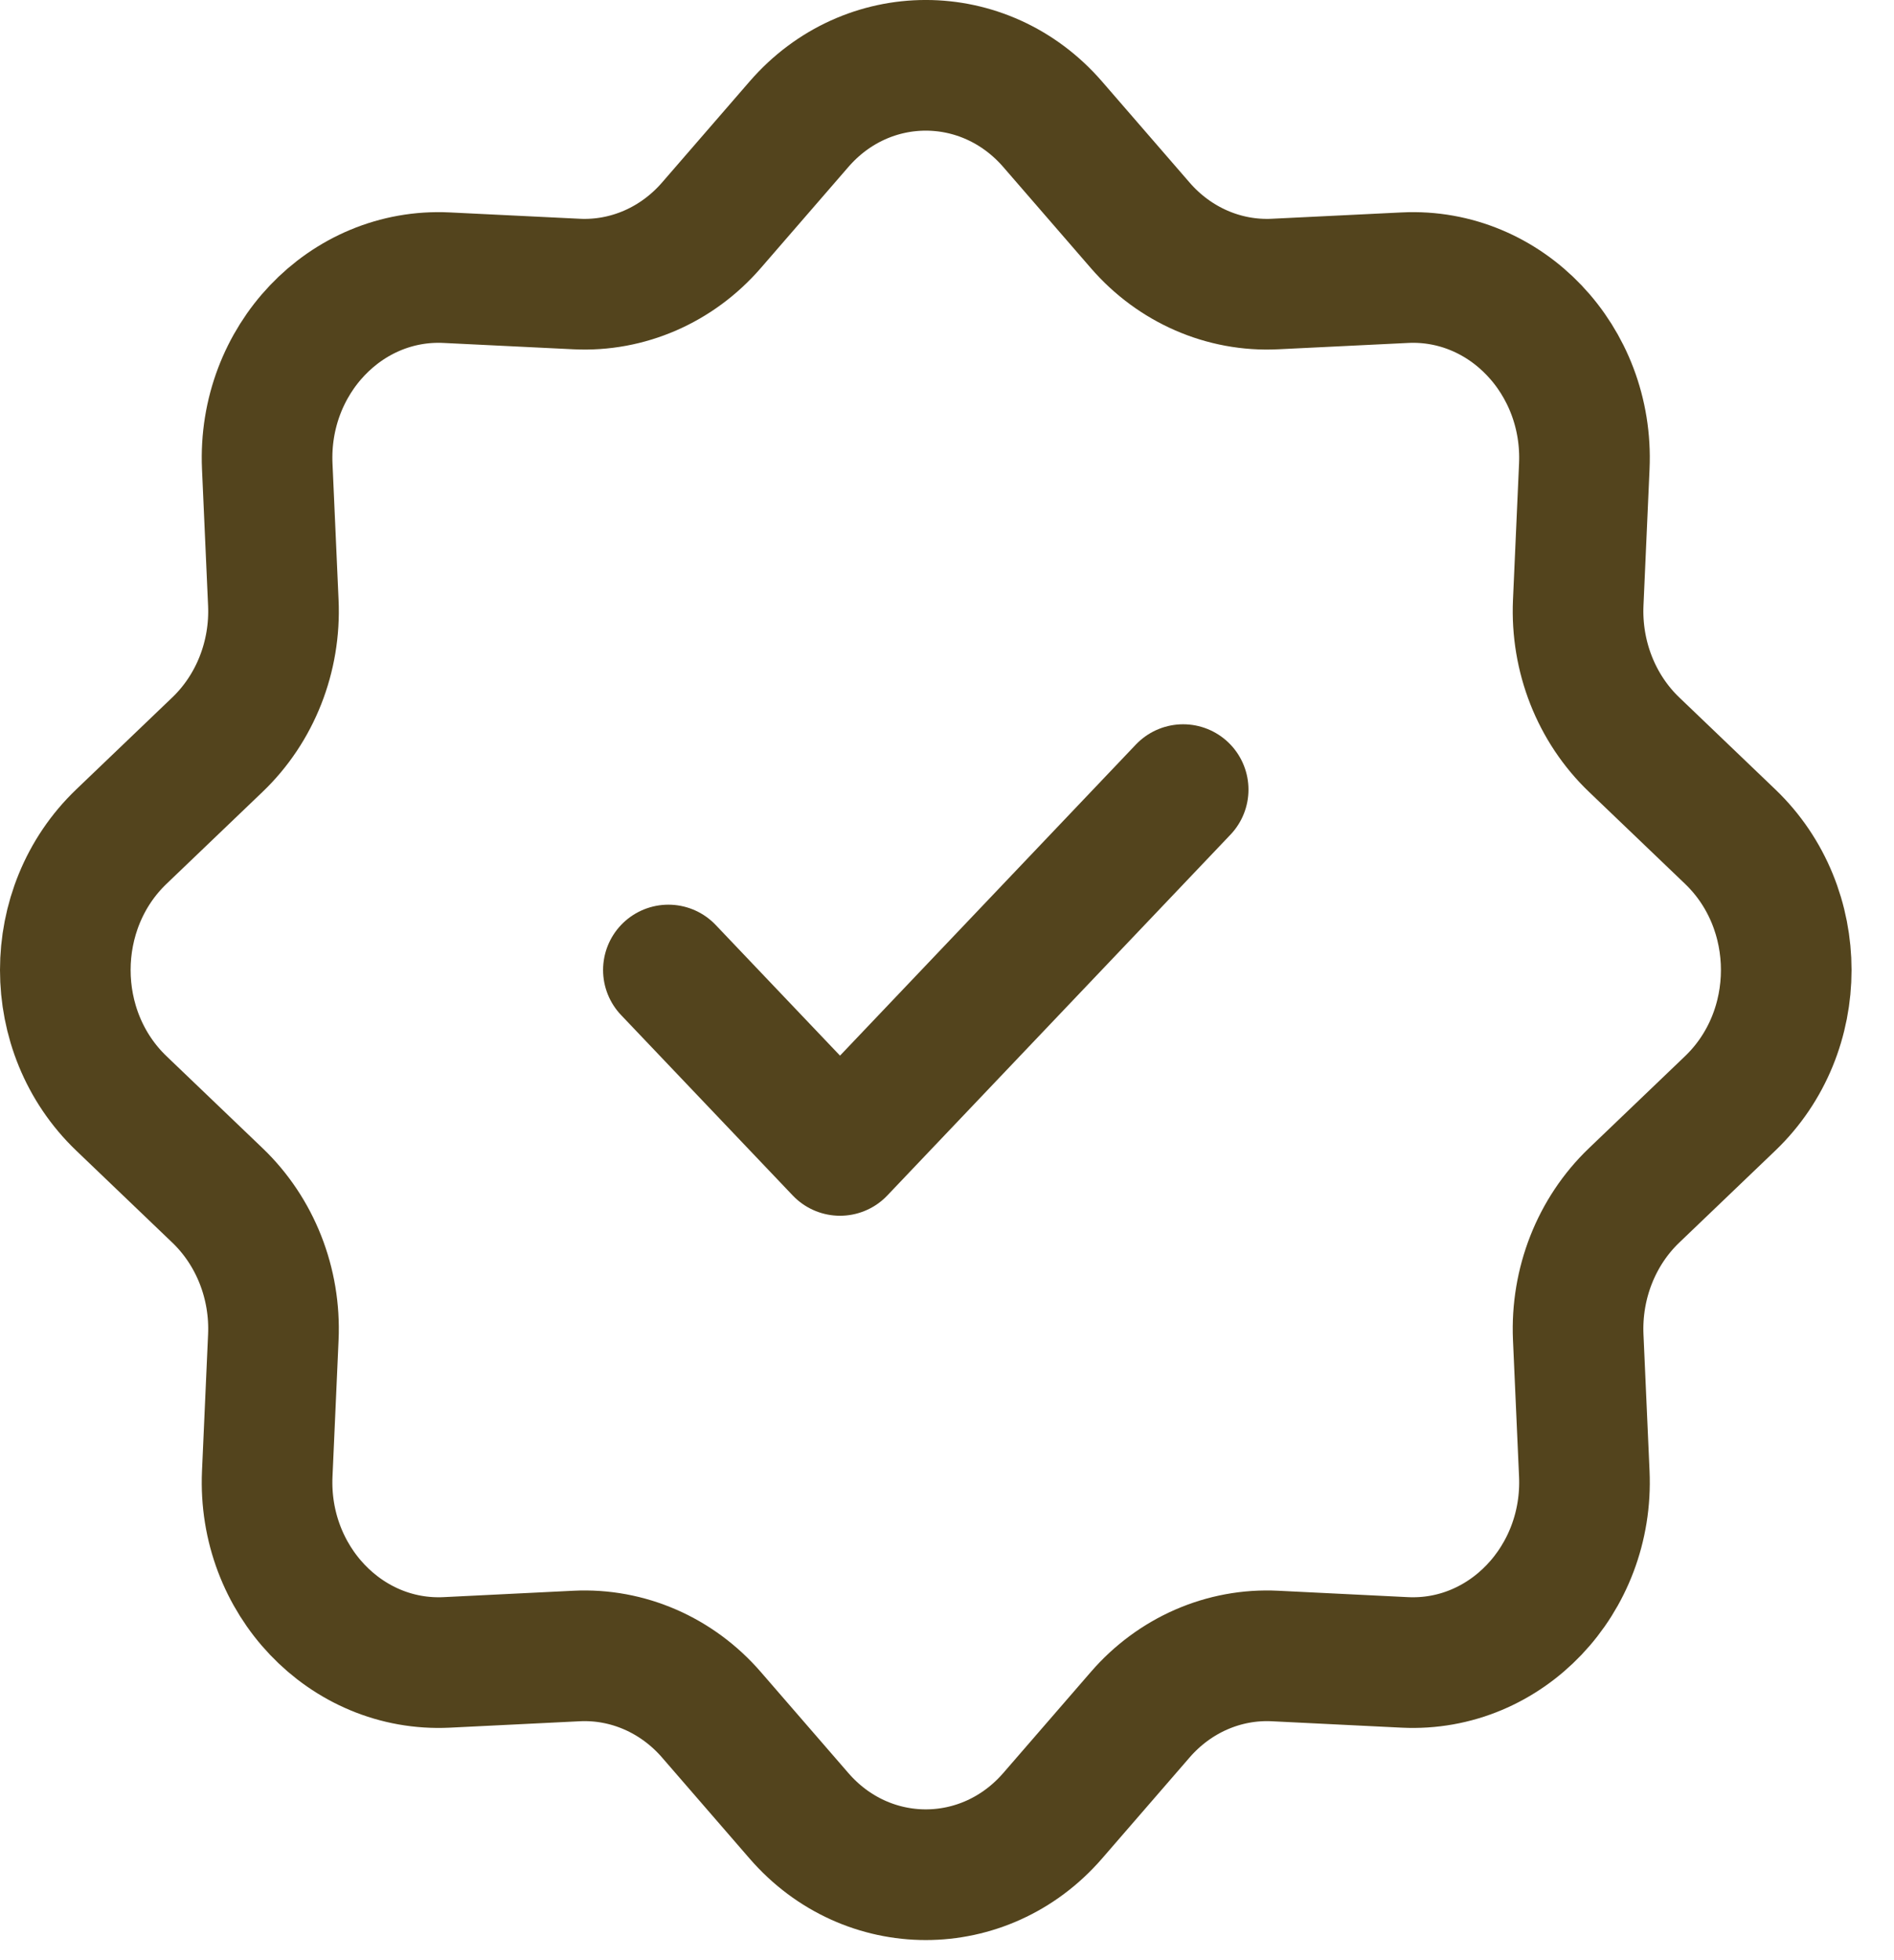 <svg width="29" height="30" viewBox="0 0 29 30" fill="none" xmlns="http://www.w3.org/2000/svg">
<path d="M12.233 1.902C13.275 0.699 15.075 0.699 16.118 1.902L17.458 3.448C17.984 4.056 18.741 4.386 19.523 4.347L21.511 4.25C23.057 4.174 24.33 5.512 24.258 7.137L24.165 9.226C24.129 10.047 24.442 10.843 25.02 11.396L26.492 12.805C27.636 13.9 27.636 15.792 26.492 16.887L25.02 18.296C24.442 18.849 24.129 19.645 24.165 20.466L24.258 22.556C24.33 24.18 23.057 25.518 21.511 25.443L19.523 25.345C18.741 25.306 17.984 25.636 17.458 26.244L16.118 27.79C15.075 28.993 13.275 28.993 12.233 27.79L10.893 26.244C10.366 25.636 9.609 25.306 8.827 25.345L6.839 25.443C5.293 25.518 4.02 24.18 4.092 22.556L4.185 20.466C4.222 19.645 3.908 18.849 3.33 18.296L1.858 16.887C0.714 15.792 0.714 13.9 1.858 12.805L3.33 11.396C3.908 10.843 4.222 10.047 4.185 9.226L4.092 7.137C4.02 5.512 5.293 4.174 6.839 4.25L8.827 4.347C9.609 4.386 10.366 4.056 10.893 3.448L12.233 1.902Z" stroke="#53441D" stroke-width="2"/>
<path d="M10.234 14.846L12.862 17.607L18.116 12.085" stroke="#53441D" stroke-width="2" stroke-linecap="round" stroke-linejoin="round"/>
</svg>
